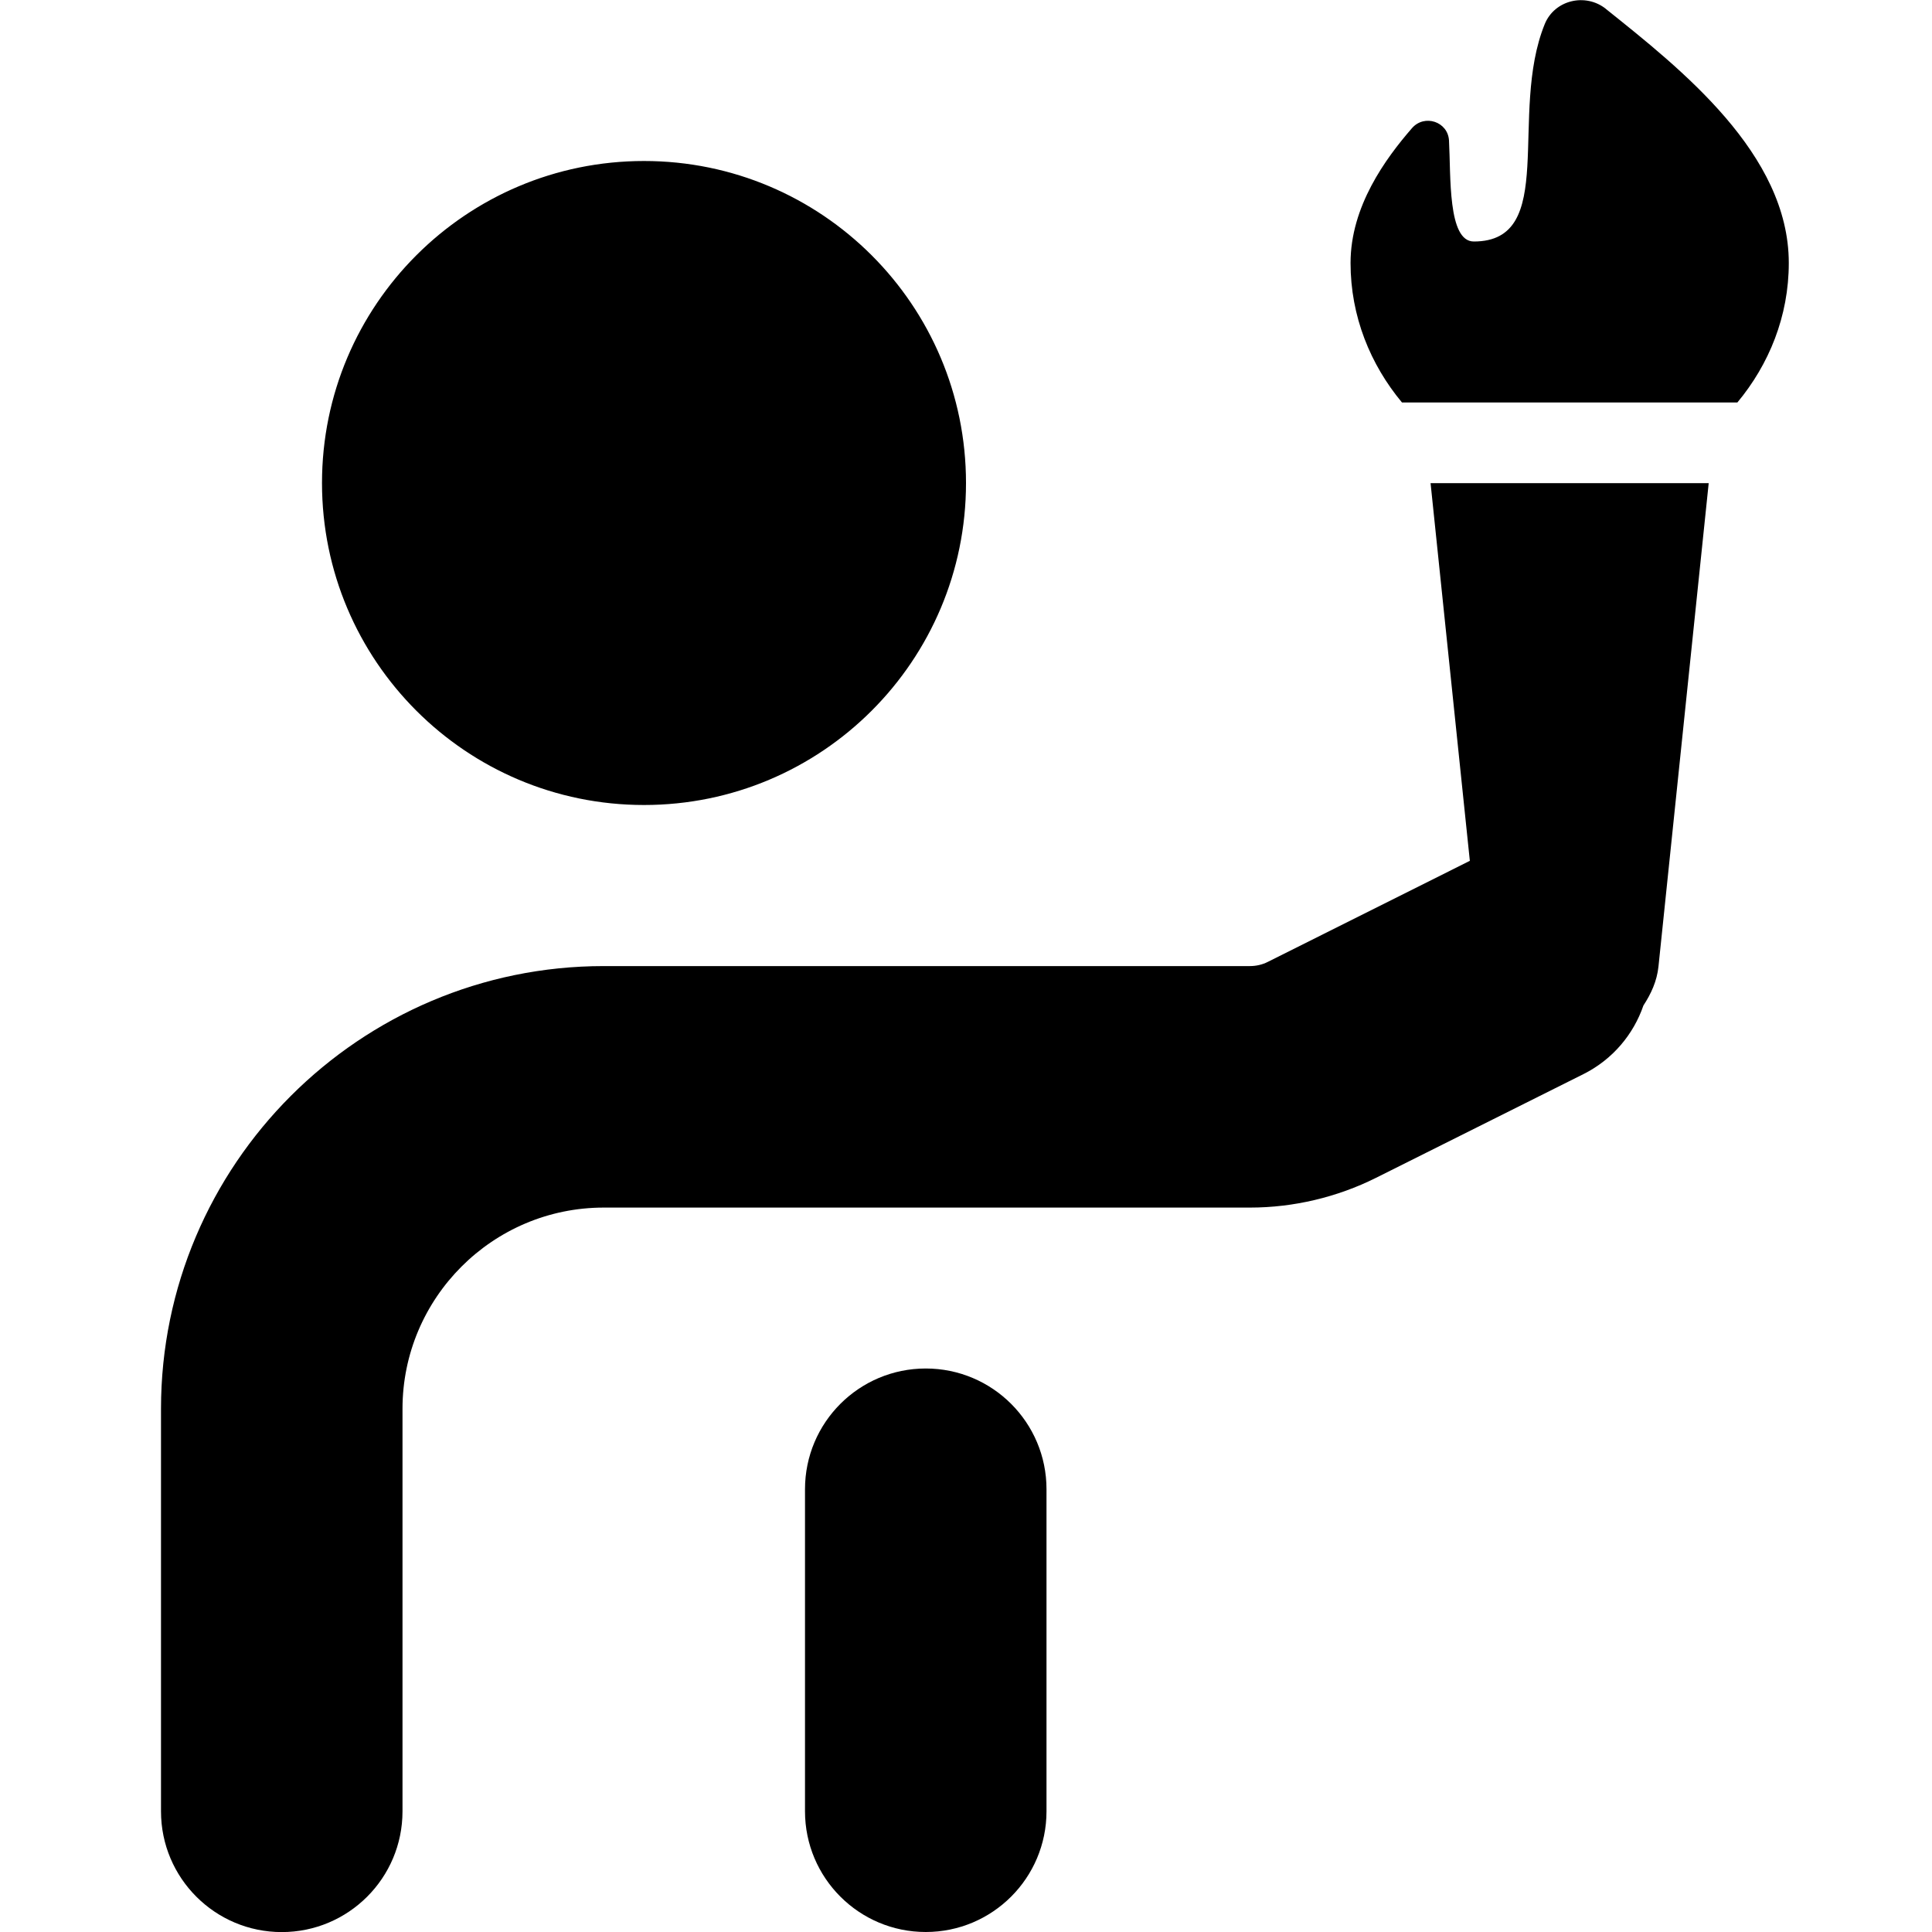 <?xml version="1.0" encoding="UTF-8"?>
<svg xmlns="http://www.w3.org/2000/svg" id="Layer_1" data-name="Layer 1" viewBox="0 0 24 24">
  <path d="m4,6c0-2.209,1.791-4,4-4s4,1.791,4,4-1.791,4-4,4-4-1.791-4-4Zm7.5,11c-.828,0-1.5.671-1.5,1.5v4c0,.829.672,1.5,1.5,1.5s1.5-.671,1.5-1.5v-4c0-.829-.672-1.5-1.5-1.5Zm6.76-6.307l-2.509,1.255c-.068.035-.146.053-.223.053H7.5c-3.032,0-5.5,2.467-5.5,5.5v5c0,.829.672,1.5,1.5,1.5s1.5-.671,1.5-1.5v-5c0-1.378,1.121-2.5,2.5-2.5h8.028c.54,0,1.081-.128,1.564-.369l2.578-1.289c.365-.183.622-.495.745-.852.094-.144.168-.302.187-.484l.624-6.005h-3.455l.488,4.693ZM19.95.111c-.254-.203-.639-.112-.761.189-.453,1.117.17,2.7-.881,2.7-.326,0-.284-.816-.308-1.254-.013-.235-.305-.332-.46-.154-.329.379-.763.972-.763,1.675,0,.662.246,1.261.639,1.733h4.166c.393-.472.639-1.071.639-1.733,0-1.356-1.34-2.41-2.272-3.156Z"/>
</svg>
